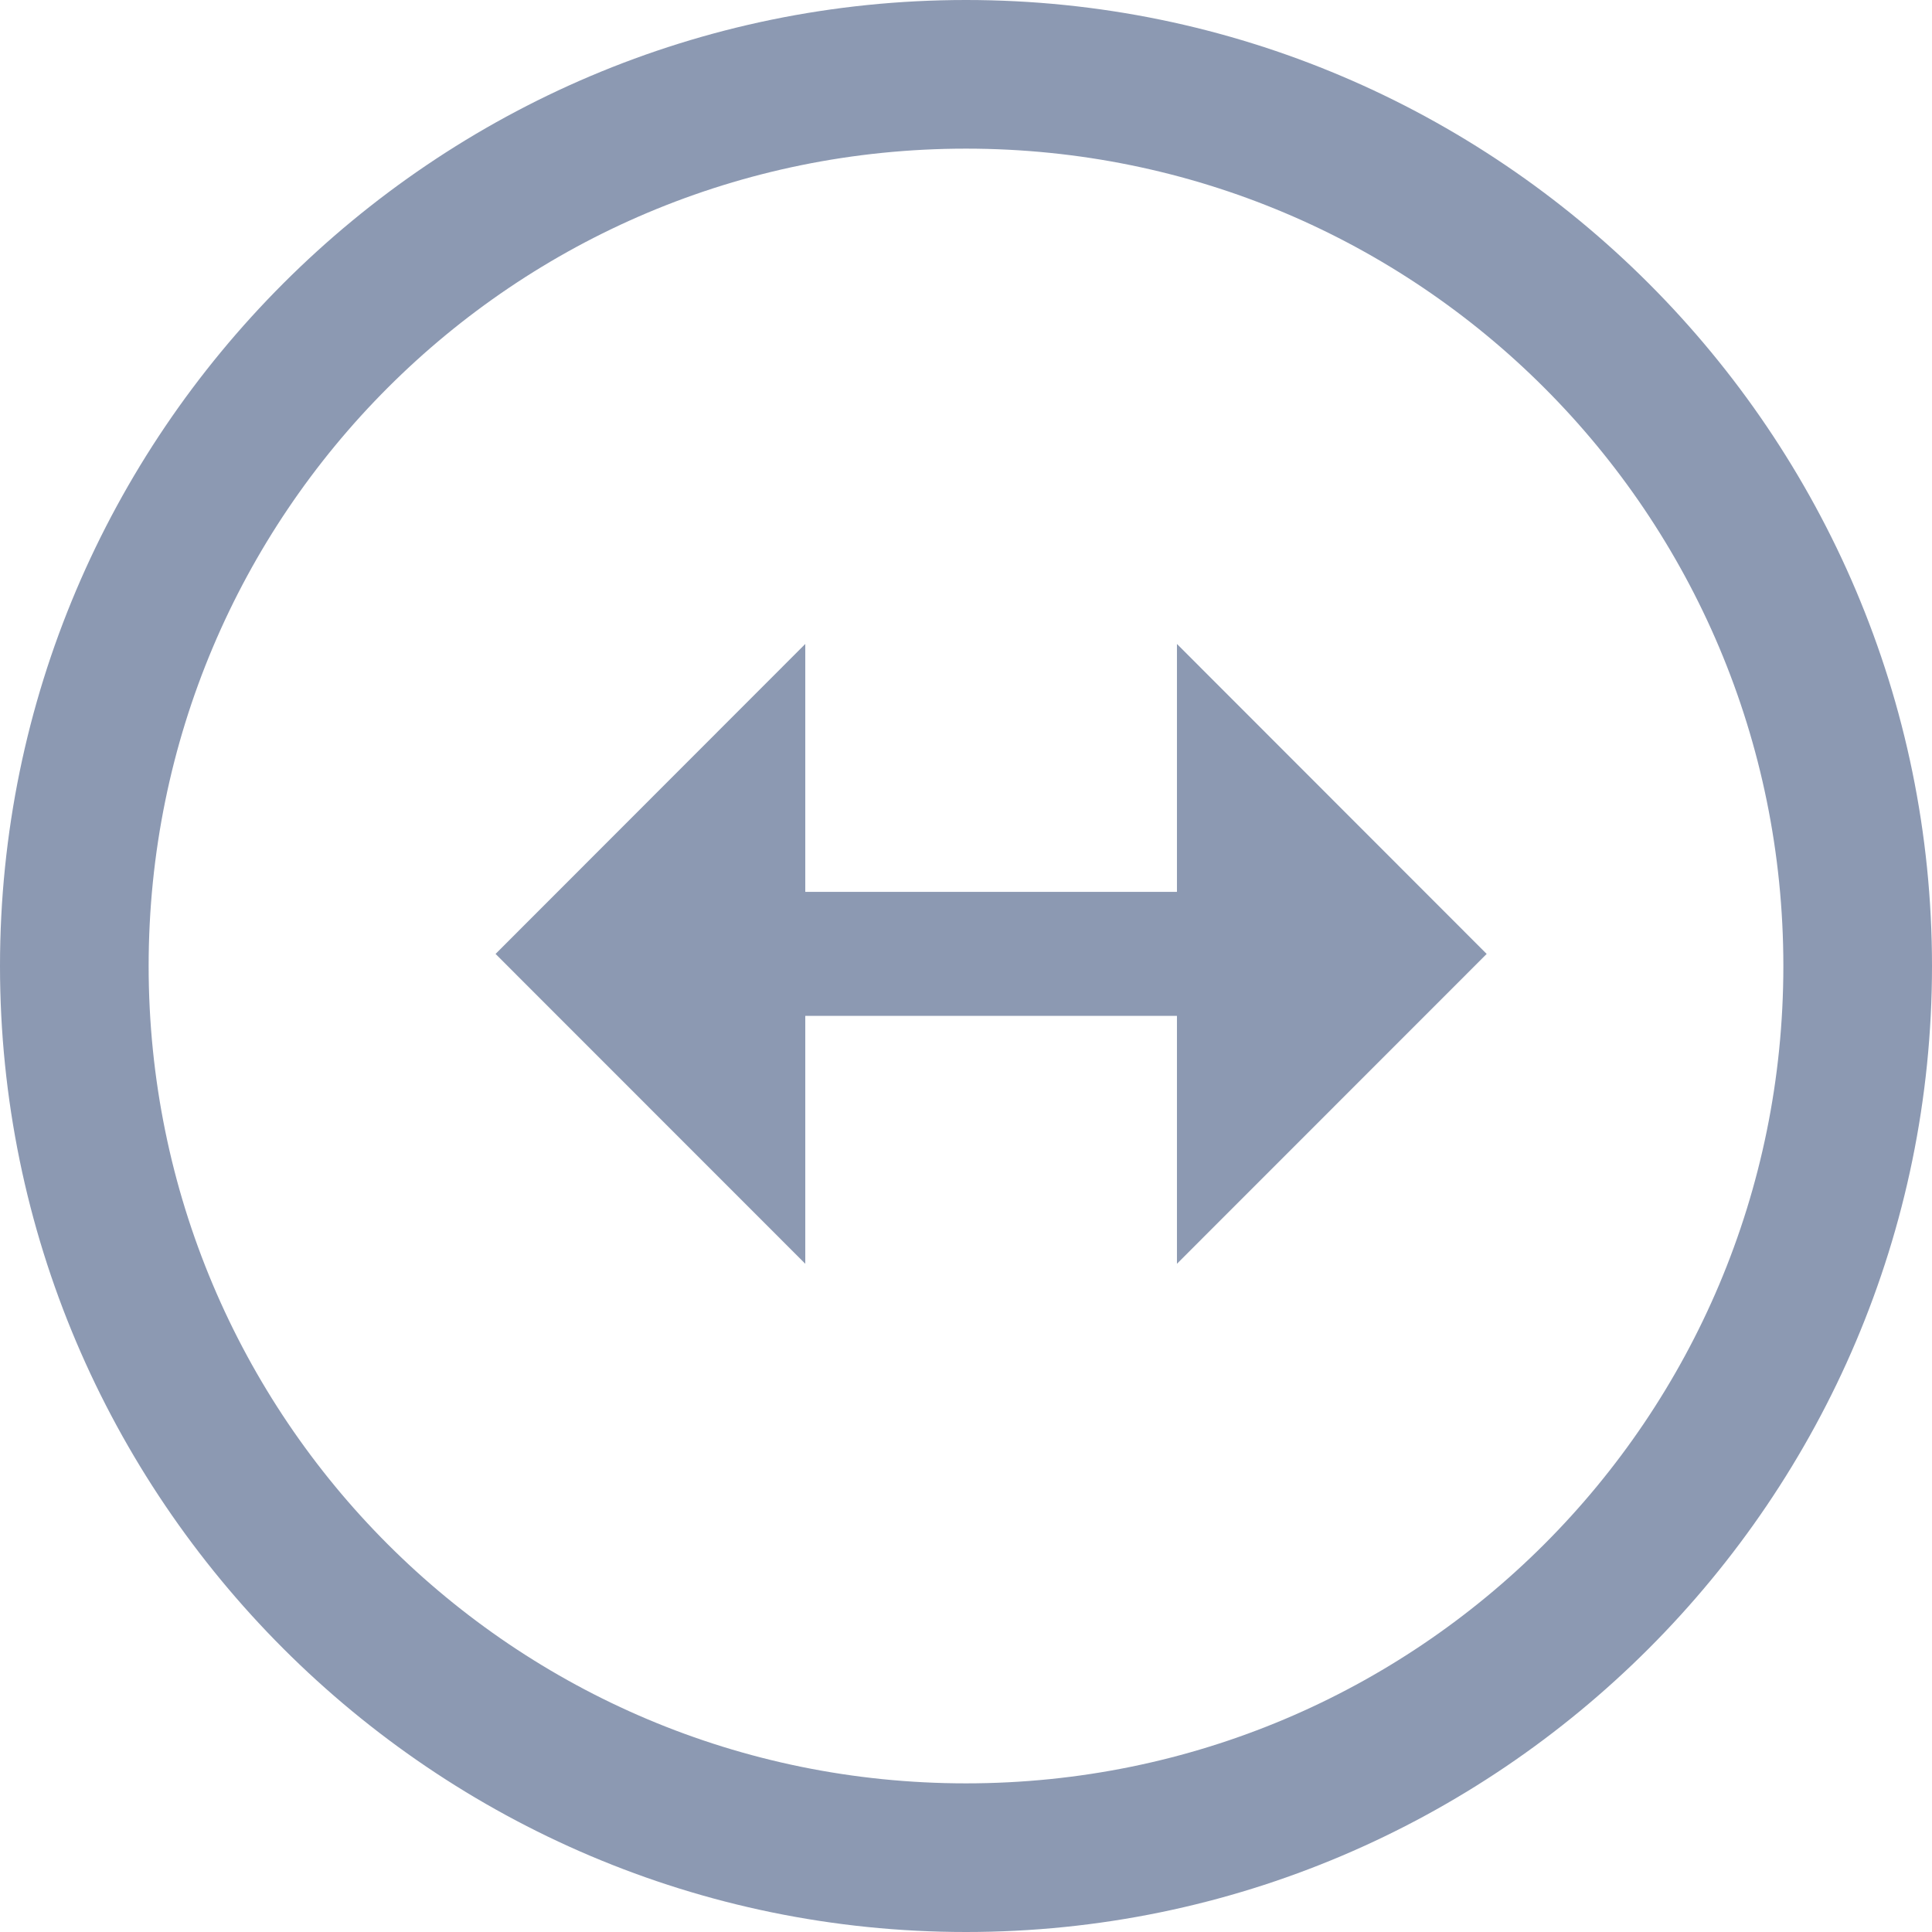 <svg width="16" height="16" viewBox="0 0 16 16" fill="none" xmlns="http://www.w3.org/2000/svg">
<path d="M8 0C3.591 0 0 3.591 0 8C0 12.409 3.591 16 8 16C12.409 16 16 12.409 16 8C16 3.591 12.409 0 8 0ZM8 1.231C11.745 1.231 14.769 4.255 14.769 8C14.769 11.745 11.745 14.769 8 14.769C4.255 14.769 1.231 11.745 1.231 8C1.231 4.255 4.255 1.231 8 1.231Z" fill="#8C99B2"/>
<path d="M6.669 5.333L4.104 7.9L6.669 10.466V8.413H9.747V10.466L12.312 7.9L9.747 5.333V7.386H6.669V5.333Z" fill="#8C99B2"/>
</svg>
